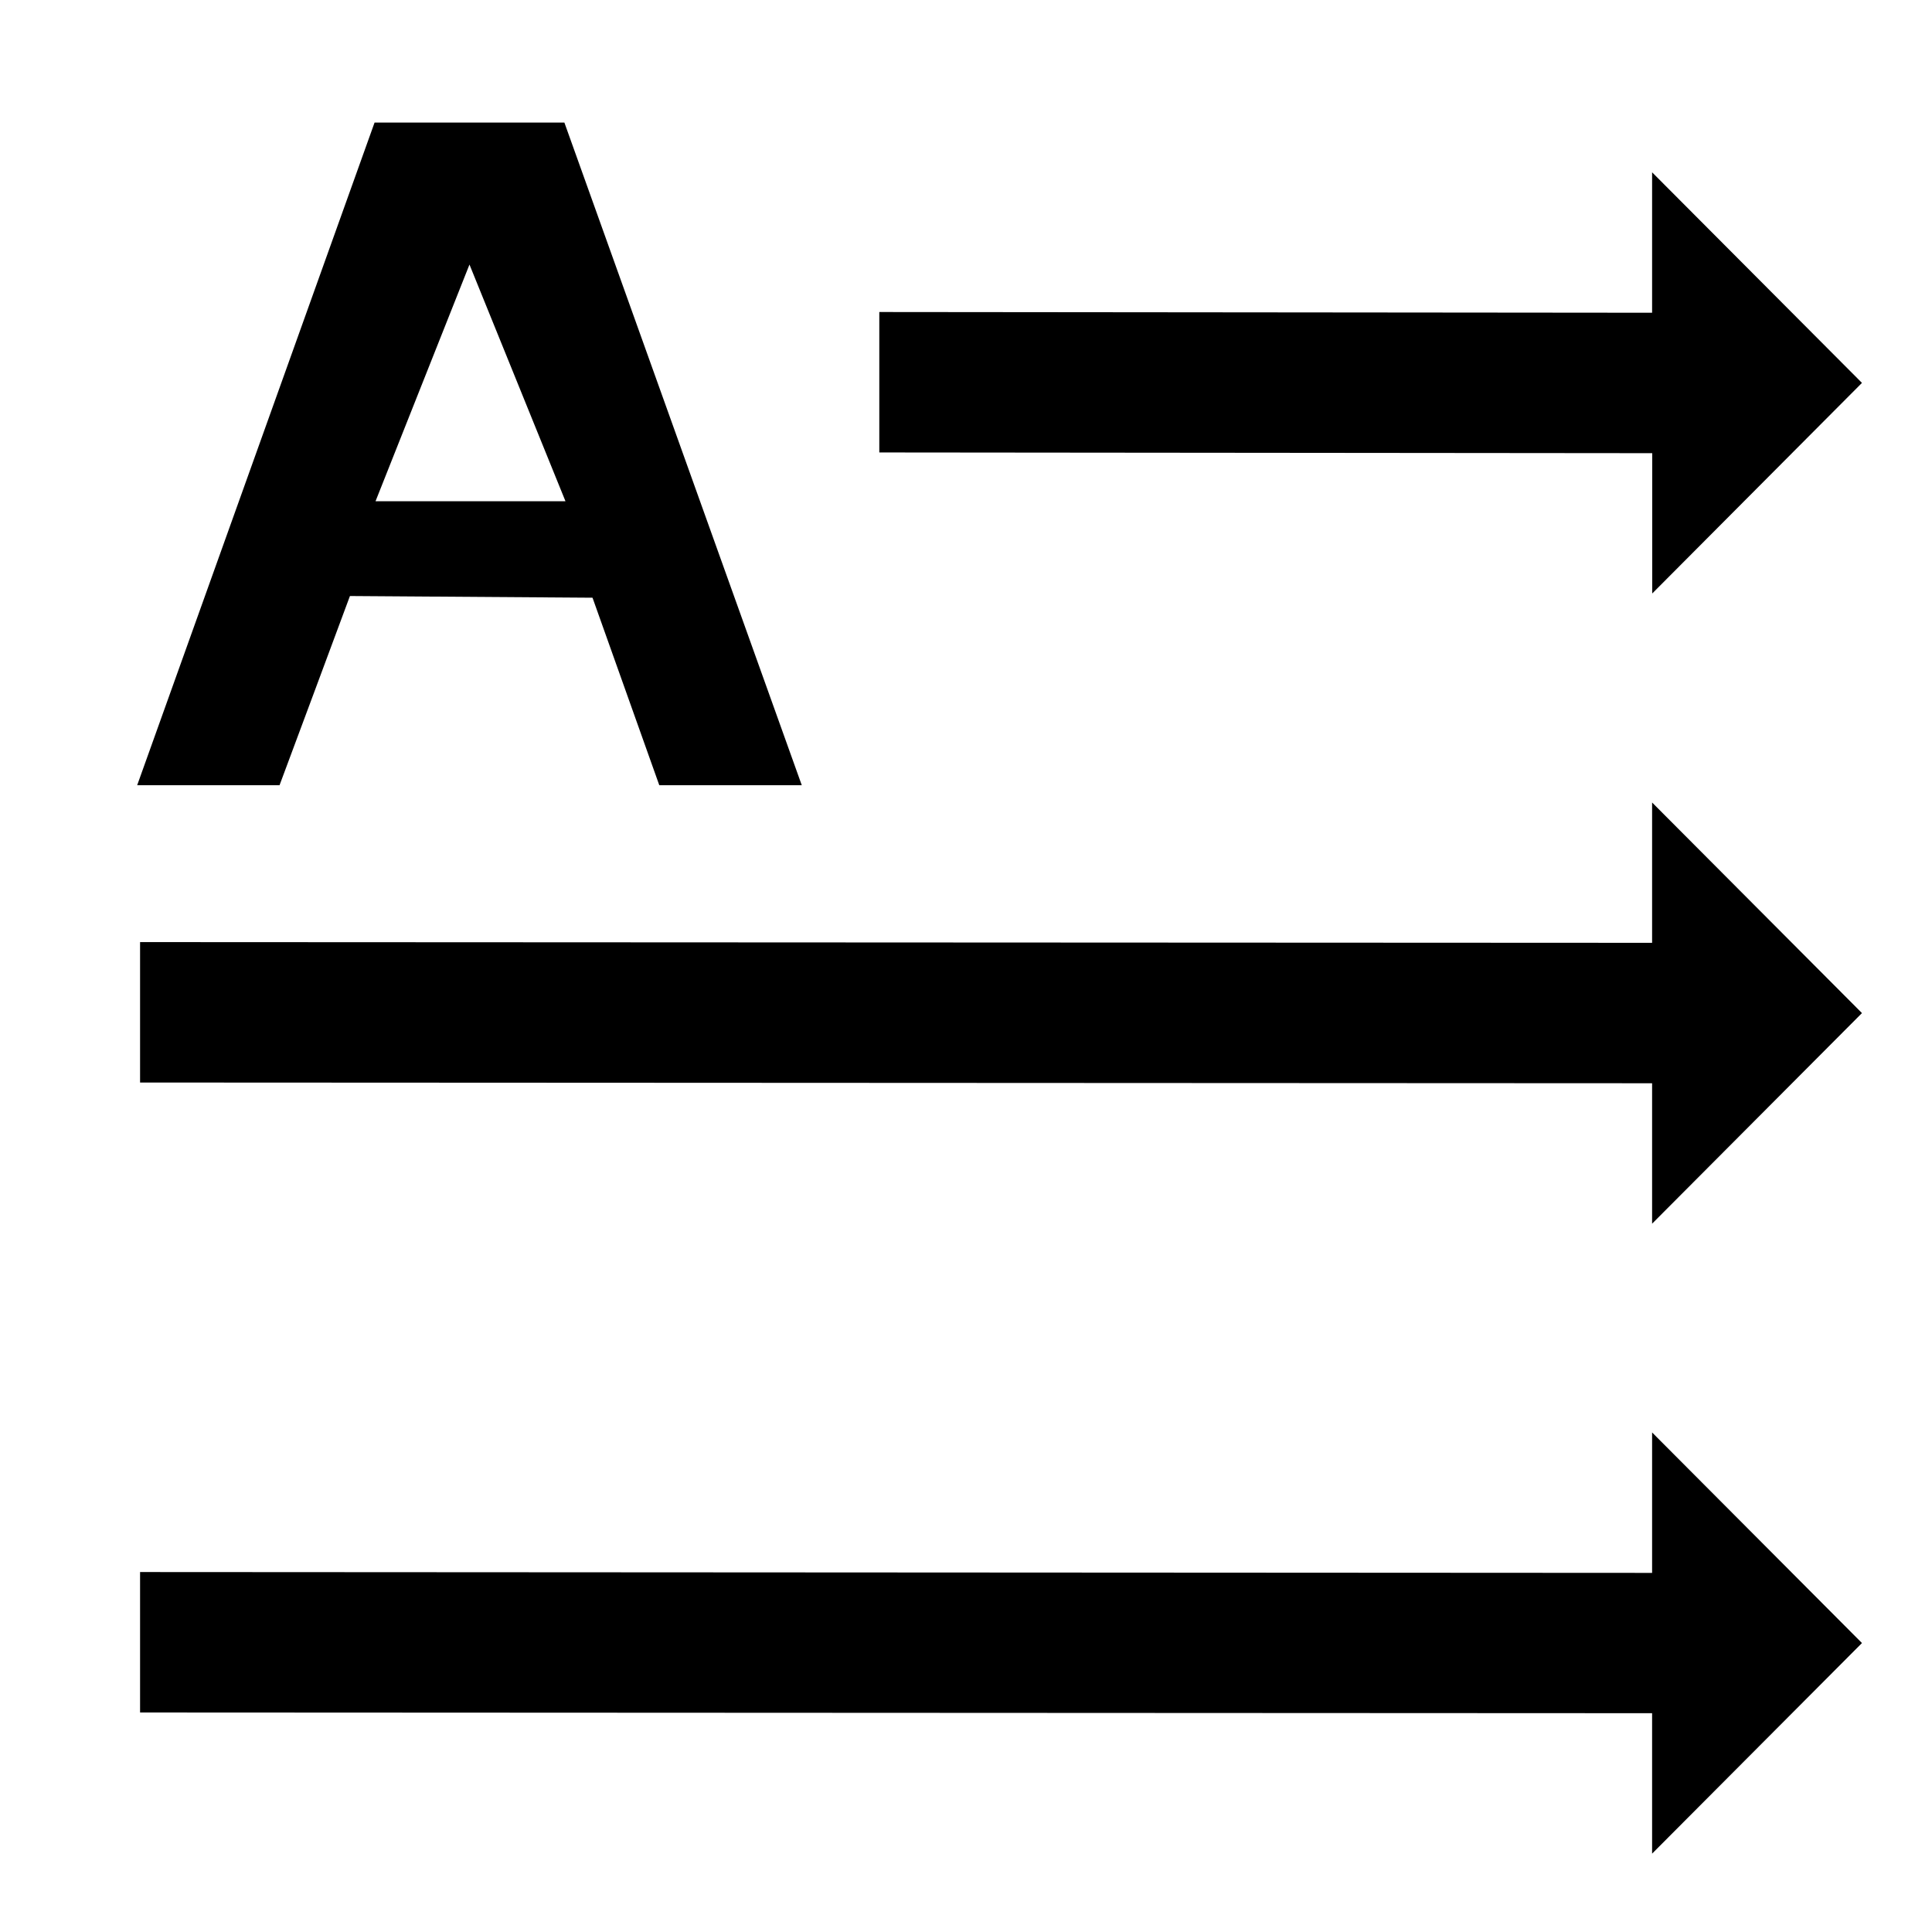 <?xml version="1.0" encoding="UTF-8" standalone="no"?>
<svg
   xmlns:dc="http://purl.org/dc/elements/1.1/"
   xmlns:cc="http://creativecommons.org/ns#"
   xmlns:rdf="http://www.w3.org/1999/02/22-rdf-syntax-ns#"
   xmlns:svg="http://www.w3.org/2000/svg"
   xmlns="http://www.w3.org/2000/svg"
   xmlns:sodipodi="http://sodipodi.sourceforge.net/DTD/sodipodi-0.dtd"
   xmlns:inkscape="http://www.inkscape.org/namespaces/inkscape"
   inkscape:version="1.0alpha2 (9a5671800d, 2019-09-04, custom)"
   sodipodi:docname="frmt-text-direction-horizontal-symbolic.svg"
   viewBox="0 0 16 16"
   height="16"
   width="16"
   id="svg1"
   version="1.1">
  <defs
     id="defs913" />
  <sodipodi:namedview
     inkscape:snap-global="false"
     inkscape:rotation="0"
     inkscape:current-layer="svg1"
     inkscape:window-maximized="1"
     inkscape:window-y="27"
     inkscape:window-x="0"
     inkscape:window-height="1376"
     inkscape:window-width="2560"
     inkscape:cy="18.276386"
     inkscape:cx="11.838902"
     inkscape:zoom="21.337261"
     showgrid="true"
     id="namedview"
     guidetolerance="10"
     gridtolerance="10"
     objecttolerance="10">
    <inkscape:grid
       id="grid"
       type="xygrid" />
  </sodipodi:namedview>
  <g
     id="frmt-text-direction-vertical"
     inkscape:label="00188"
     transform="matrix(0.999,0,0,1,-558.651,-805.362)">
    <path
       style="opacity:0;fill:none"
       d="m 559,805.362 h 16 v 16 h -16 z"
       id="rect15925"
       inkscape:connector-curvature="0" />
  </g>
  <path
     style="opacity:1;stroke-width:0.581"
     d="m 7.282,2.584 v 1.163 l 6.401,0.006 V 4.915 L 15.42,3.171 13.682,1.427 v 1.163 z"
     id="path994"
     inkscape:connector-curvature="0" />
  <path
     inkscape:connector-curvature="0"
     id="path15977"
     d="m 1.16,7.802 v 1.163 l 12.522,0.006 v 1.163 l 1.738,-1.744 -1.738,-1.744 V 7.808 Z"
     style="opacity:1;stroke-width:0.581"
     sodipodi:nodetypes="cccccccc" />
  <path
     style="opacity:1;stroke-width:0.785"
     d="M 3.102,1.015 1.136,6.503 H 2.315 c 0.584,-1.568 0,7.89e-4 0.583,-1.567 l 2.009,0.014 0.553,1.553 h 1.18 l -1.966,-5.488 z m 0.786,1.176 0.795,1.96 h -1.573 z"
     id="path15981"
     inkscape:connector-curvature="0" />
  <path
     style="opacity:1;stroke-width:0.581"
     d="m 1.16,13.019 v 1.163 l 12.522,0.006 v 1.163 l 1.738,-1.744 -1.738,-1.744 v 1.163 z"
     id="path996"
     inkscape:connector-curvature="0"
     sodipodi:nodetypes="cccccccc" />
</svg>

